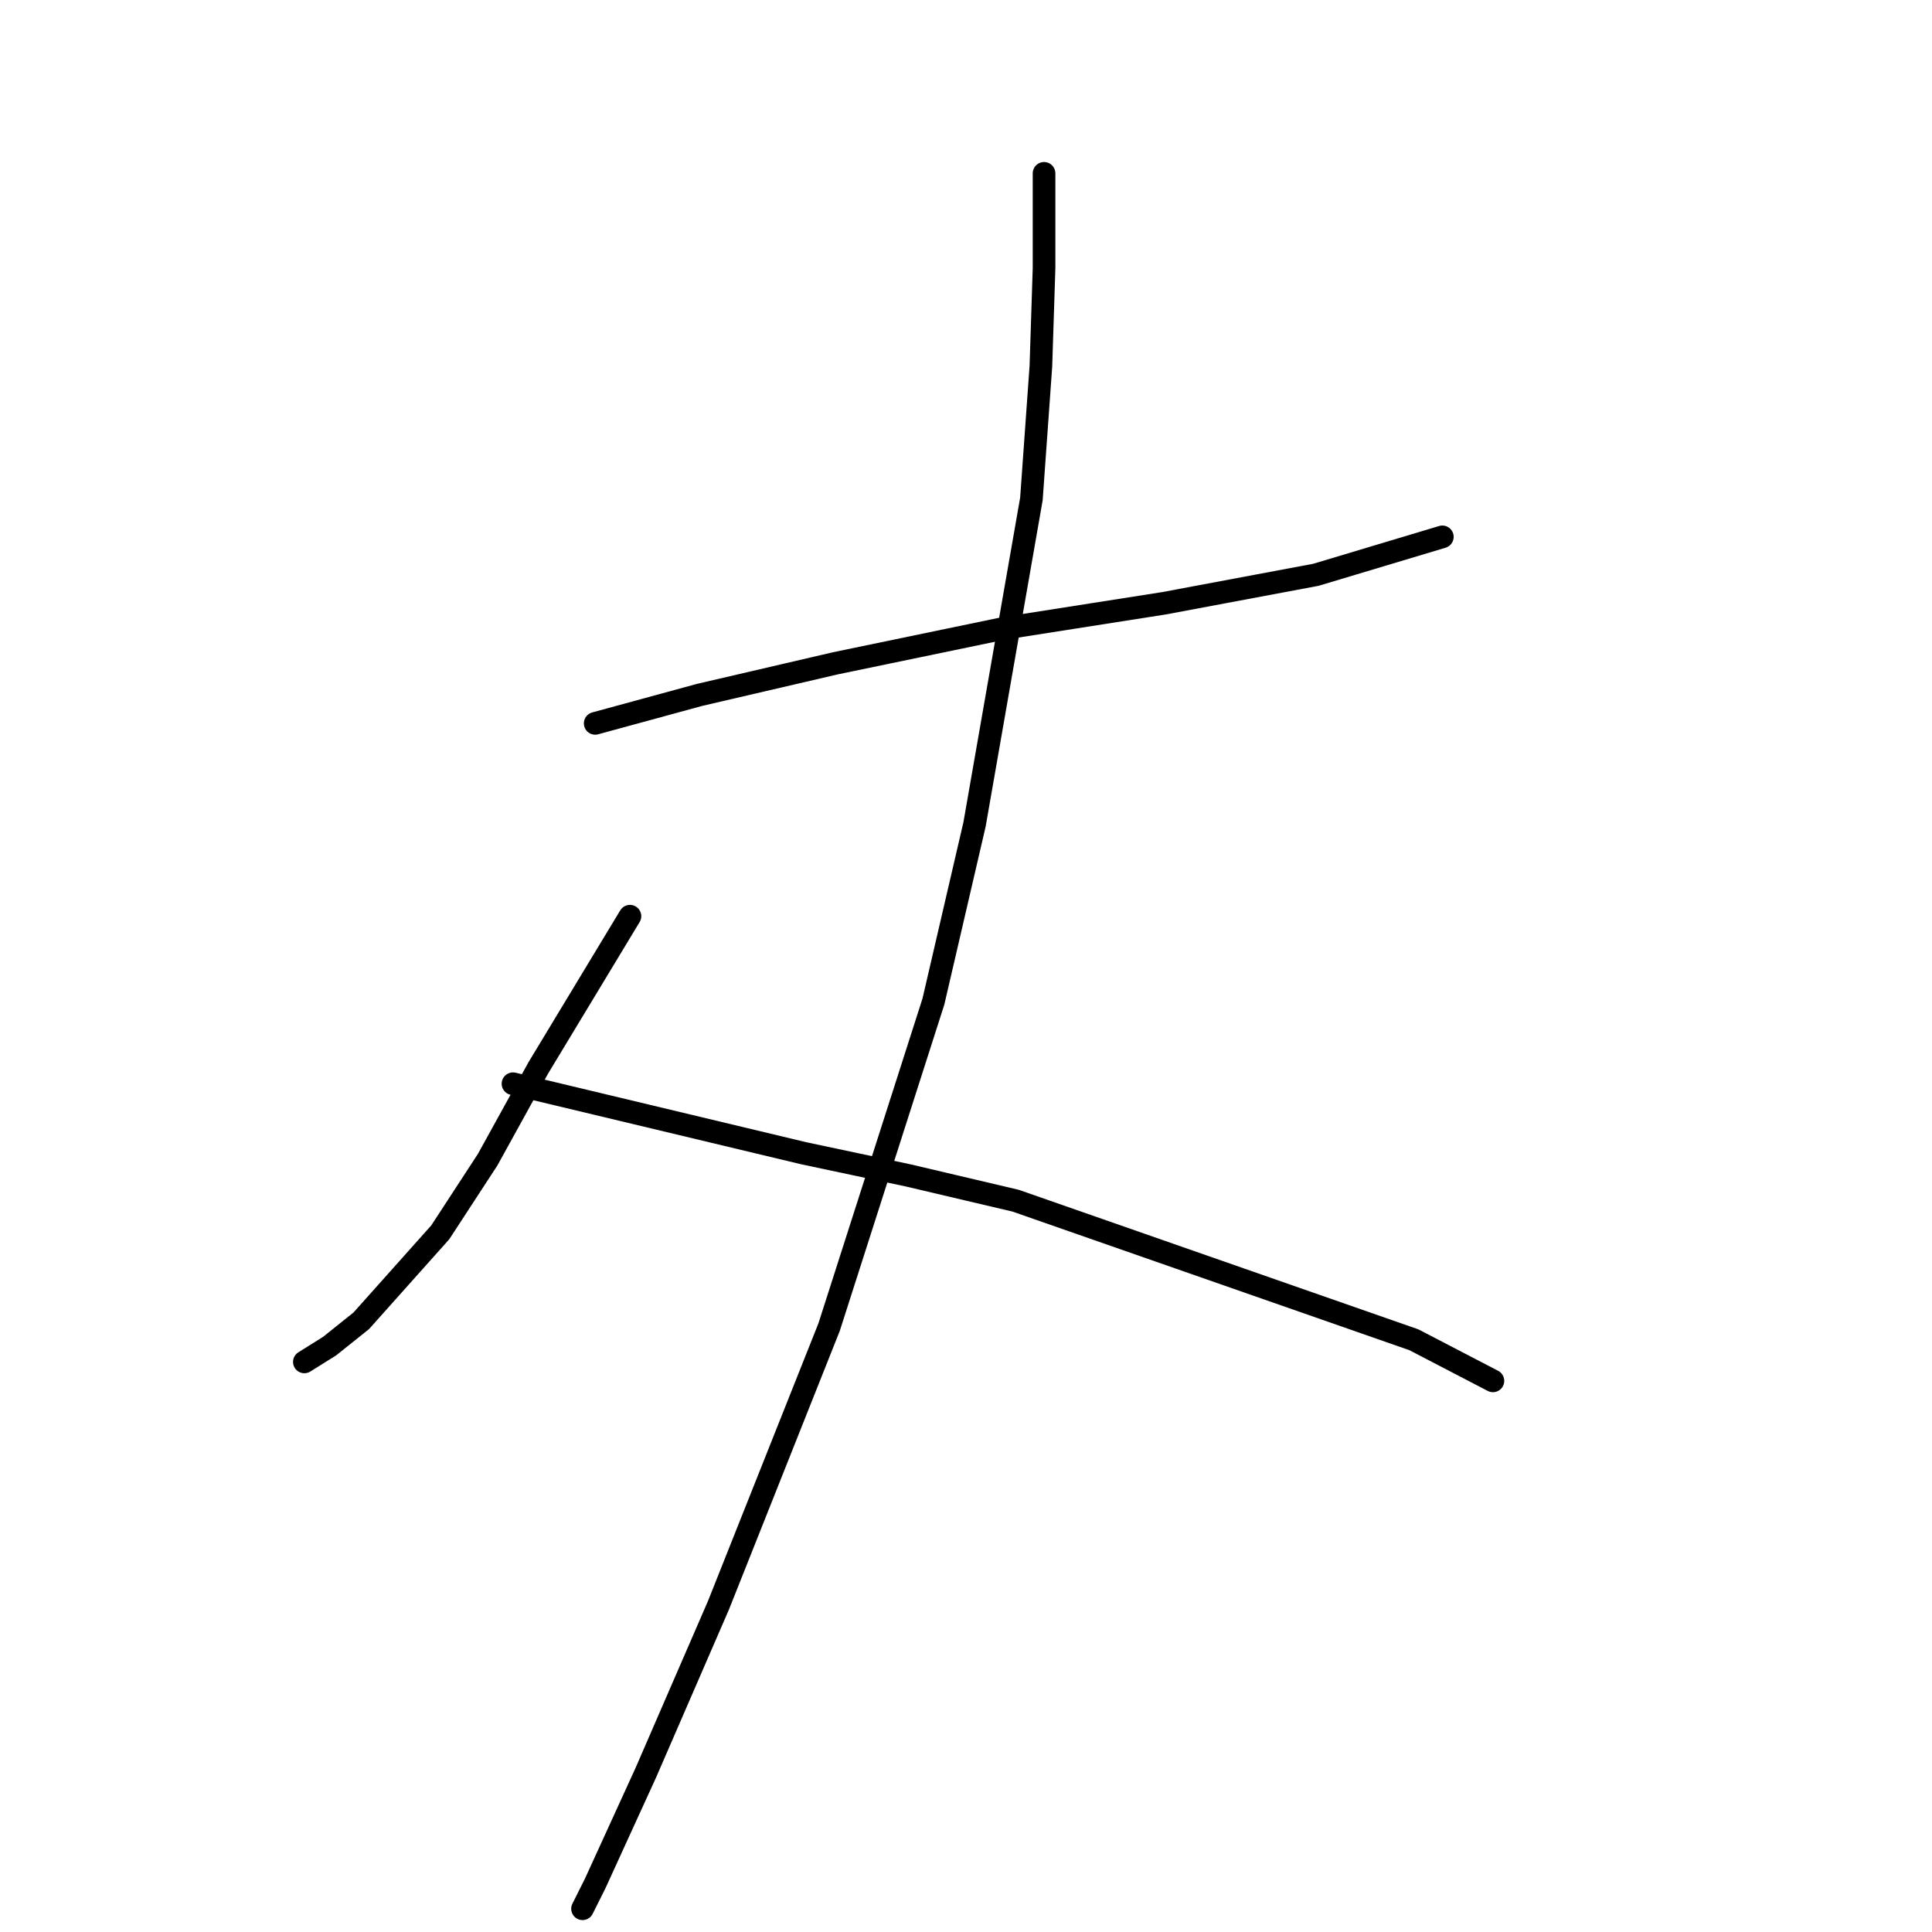 <?xml version="1.0" standalone="no"?>
    <svg width="256" height="256" xmlns="http://www.w3.org/2000/svg" version="1.1">
    <polyline stroke="black" stroke-width="3" stroke-linecap="round" fill="transparent" stroke-linejoin="round" points="78.865 95.85 92.687 92.08 110.698 87.891 132.897 83.284 154.259 79.933 174.364 76.163 191.118 71.137 191.118 71.137 " />
        <polyline stroke="black" stroke-width="3" stroke-linecap="round" fill="transparent" stroke-linejoin="round" points="138.342 22.969 138.342 35.534 137.923 48.519 136.667 66.111 129.127 109.253 123.682 132.709 109.86 175.851 95.2 212.71 85.566 234.91 78.865 249.57 77.189 252.921 77.189 252.921 " />
        <polyline stroke="black" stroke-width="3" stroke-linecap="round" fill="transparent" stroke-linejoin="round" points="83.472 121.4 71.325 141.505 64.623 153.652 58.341 163.285 47.869 175.013 43.681 178.364 40.33 180.459 40.33 180.459 " />
        <polyline stroke="black" stroke-width="3" stroke-linecap="round" fill="transparent" stroke-linejoin="round" points="67.974 143.599 106.509 152.814 120.331 155.746 134.572 159.097 187.348 177.527 197.82 182.972 197.82 182.972 " />
        </svg>